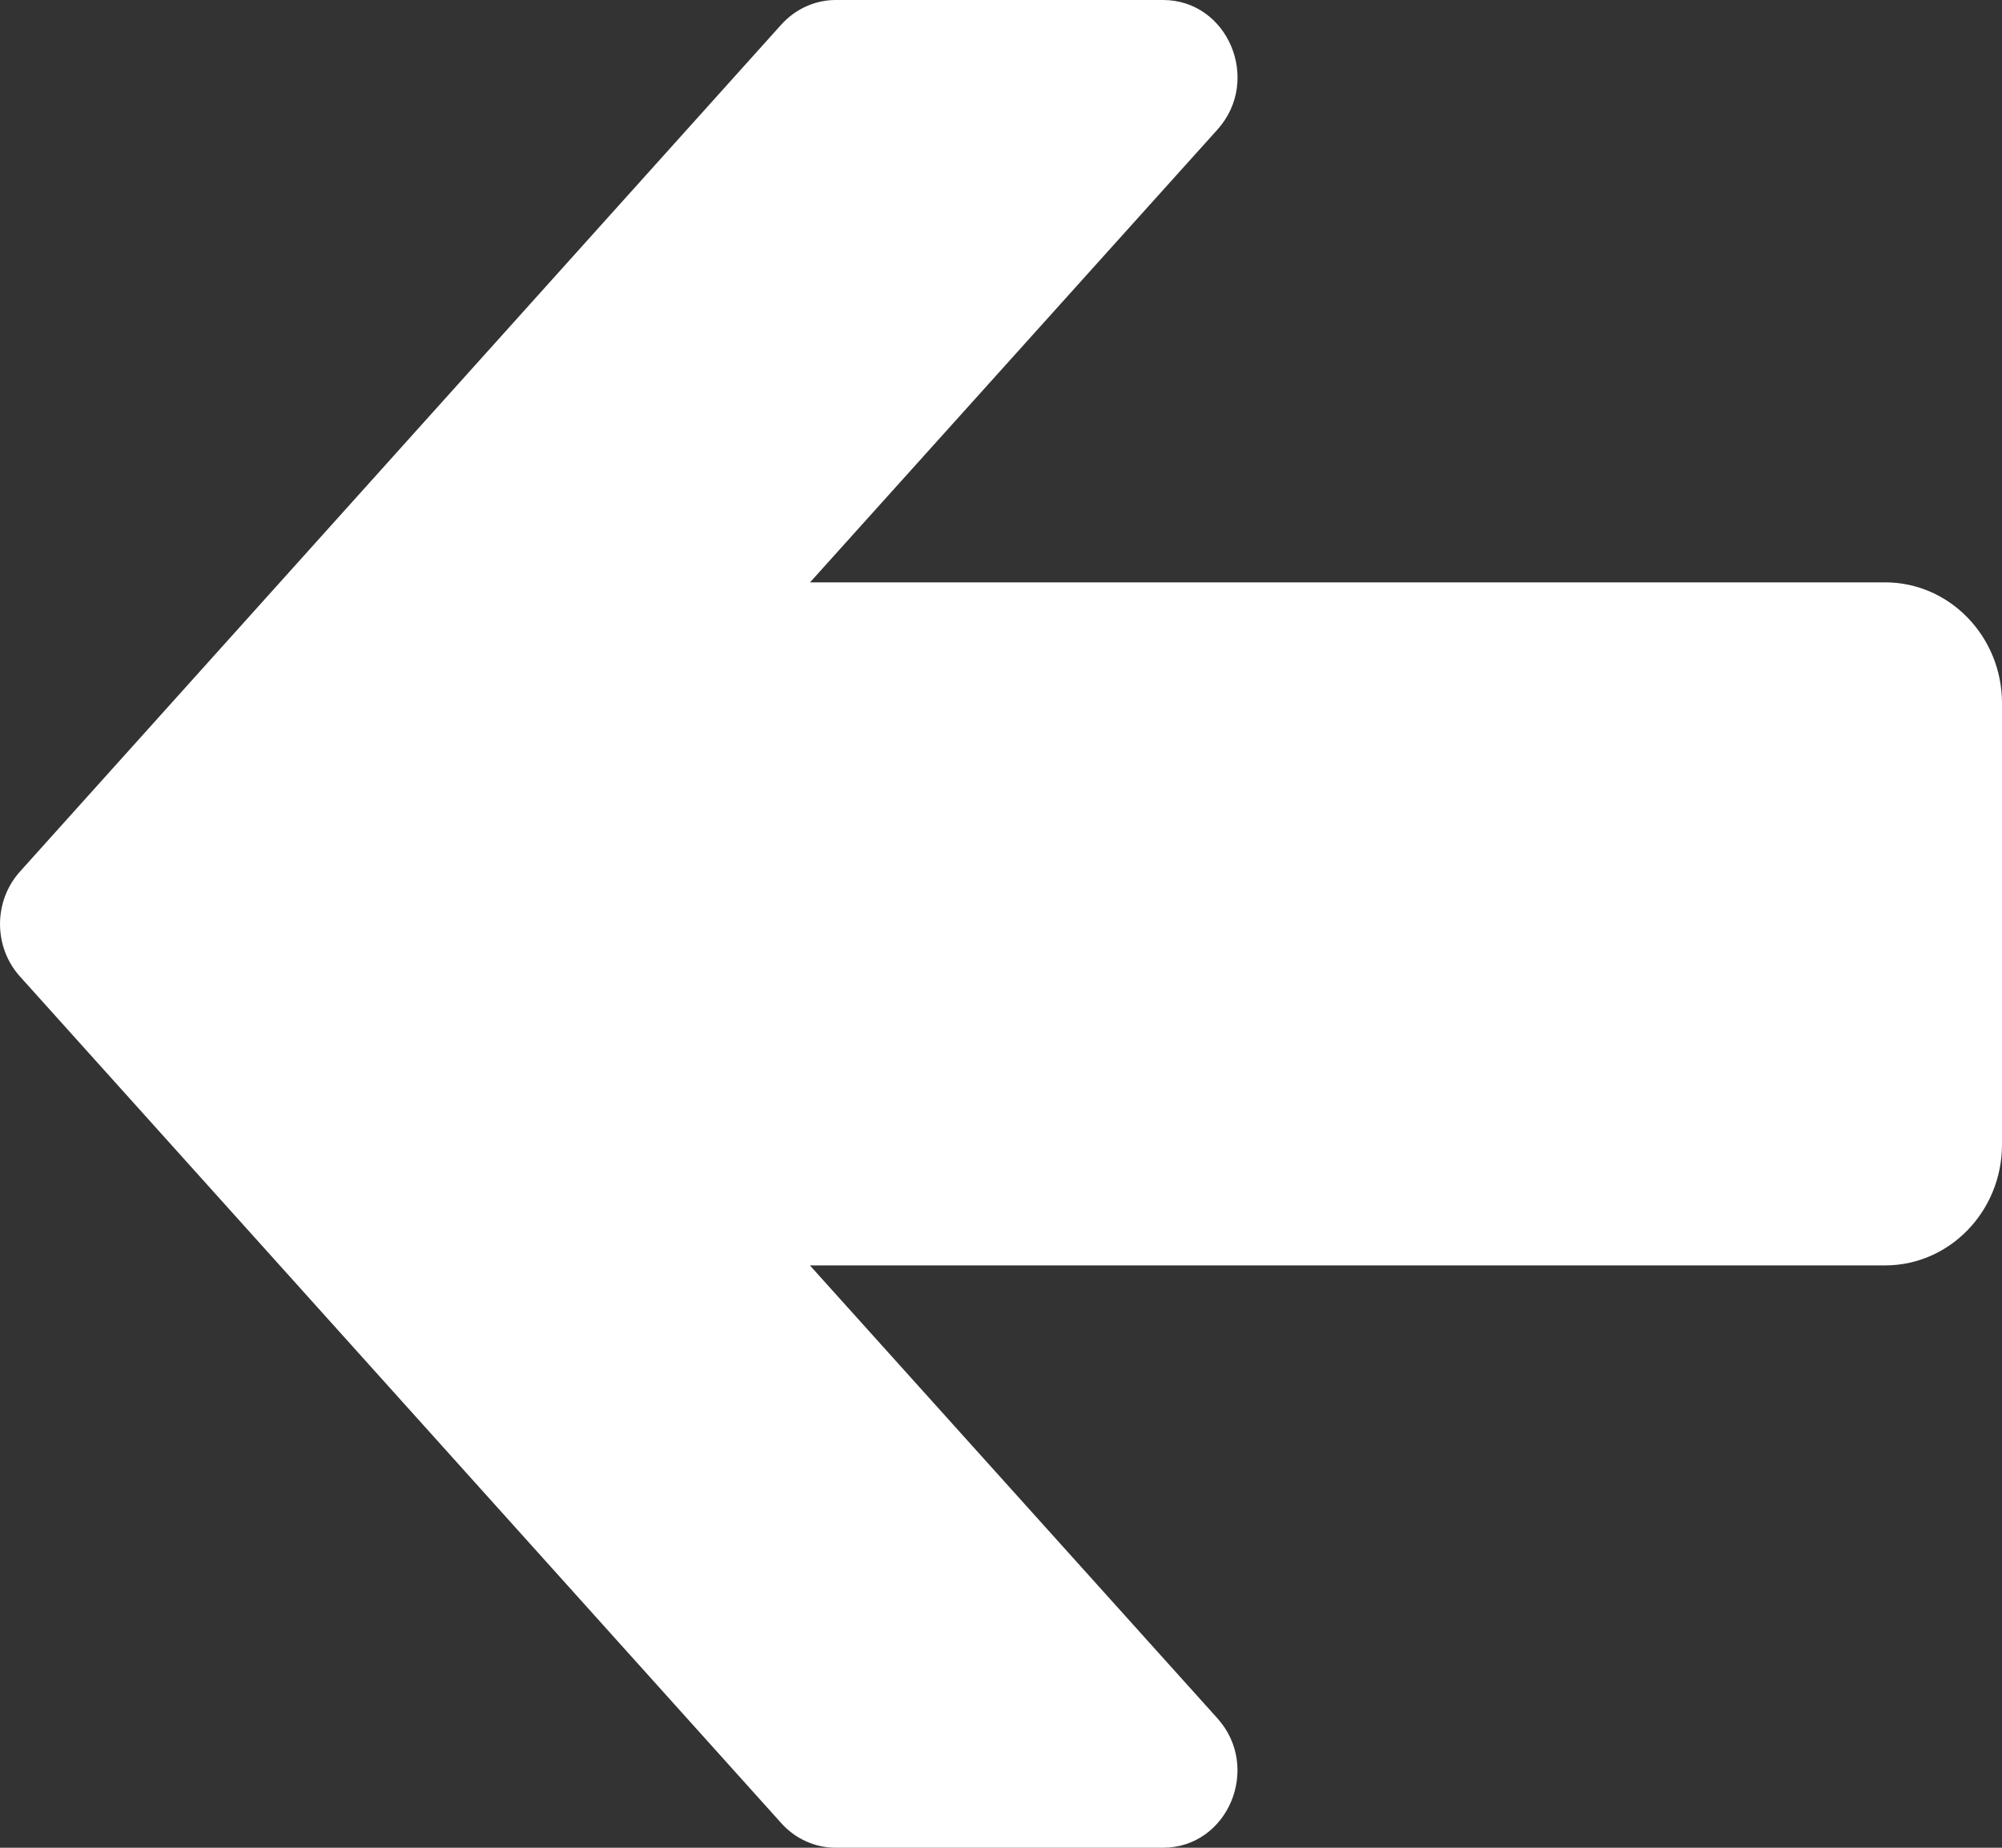 <svg viewBox="0 0 13 12" fill="none" xmlns="http://www.w3.org/2000/svg">
<rect x="0" y="0" width="13" height="12" fill="#333333" stroke="none"/>
<path d="M0.129 6.341L5.073 11.84C5.164 11.942 5.293 12 5.427 12L7.551 12C7.974 12 8.193 11.479 7.905 11.159L5.259 8.218H12.241C12.66 8.218 13 7.866 13 7.433L13 4.567C13 4.134 12.66 3.782 12.241 3.782L5.26 3.782L7.906 0.841C8.193 0.521 7.974 0 7.552 0L5.427 0C5.293 0 5.165 0.058 5.073 0.16L0.13 5.66C-0.043 5.852 -0.043 6.149 0.129 6.341Z" fill="white"/>
</svg>

